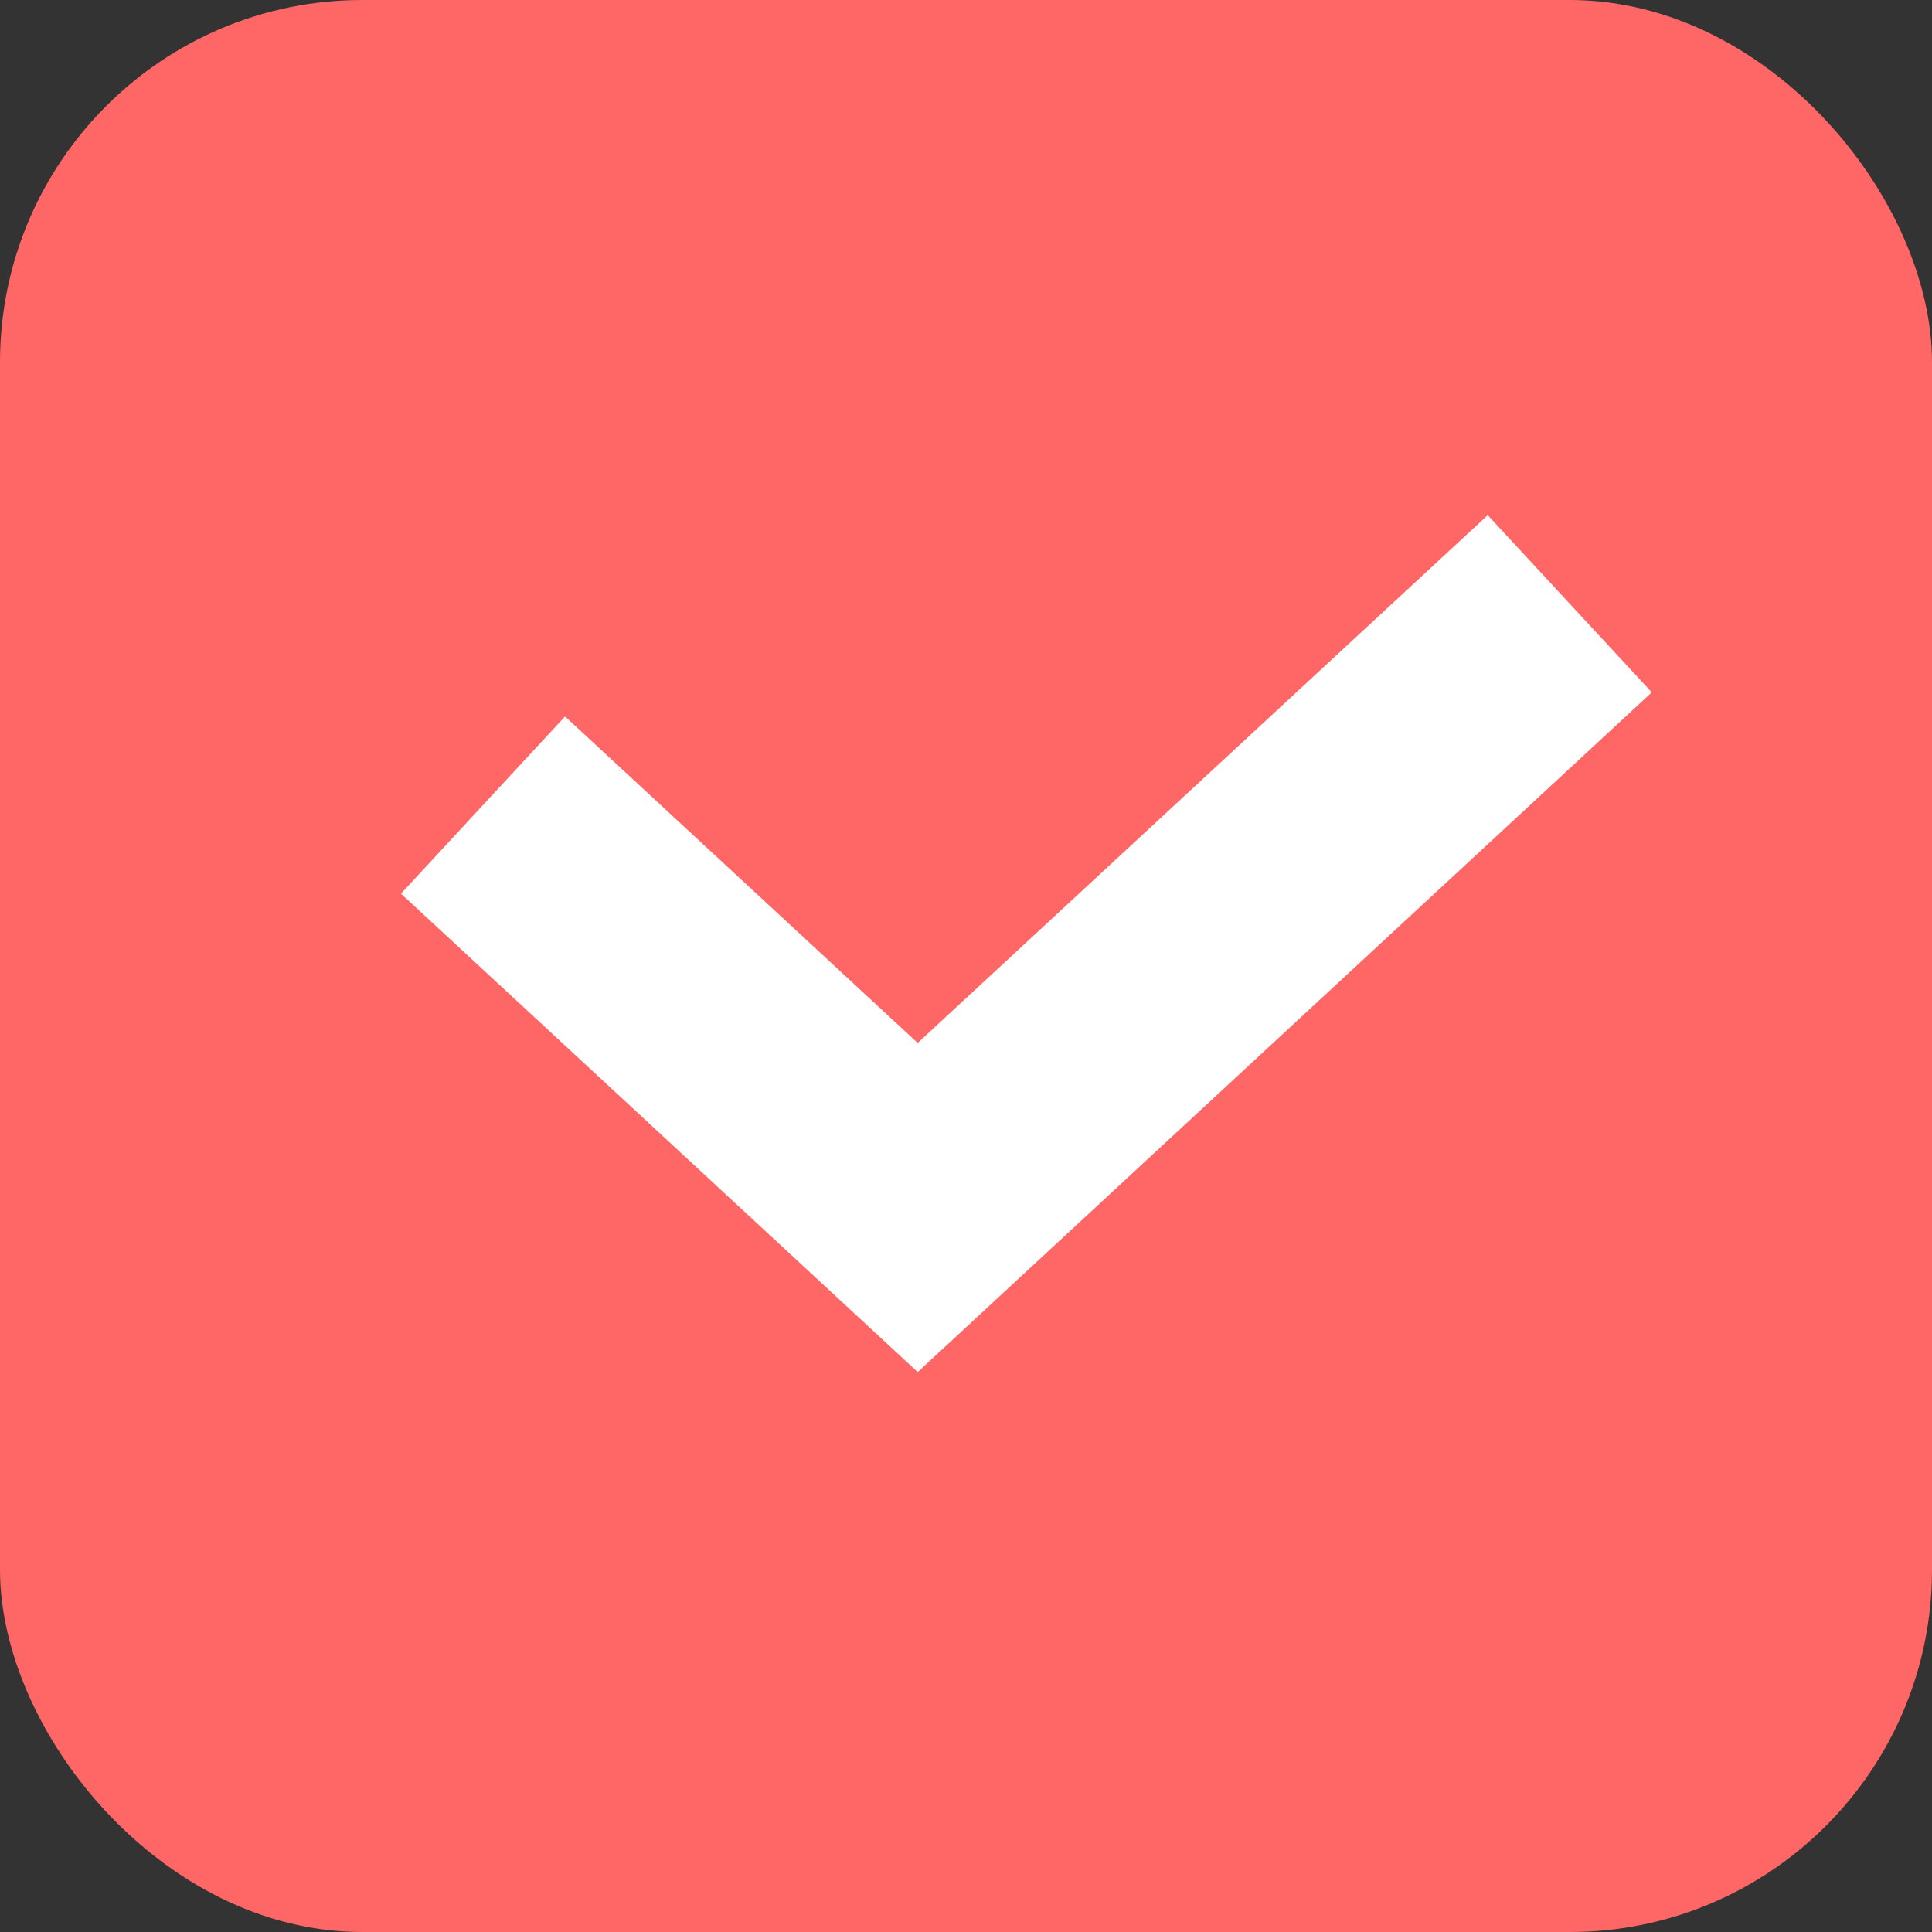 <svg width="16" height="16" viewBox="0 0 16 16" fill="none" xmlns="http://www.w3.org/2000/svg">
<rect x="0" y="0" width="16" height="16" fill="#333333" stroke="none"/>
<rect width="16" height="16" rx="3" fill="#FF6666"/>
<path d="M4 6.667L7.6 10L13 5" stroke="white" stroke-width="2"/>
</svg>
